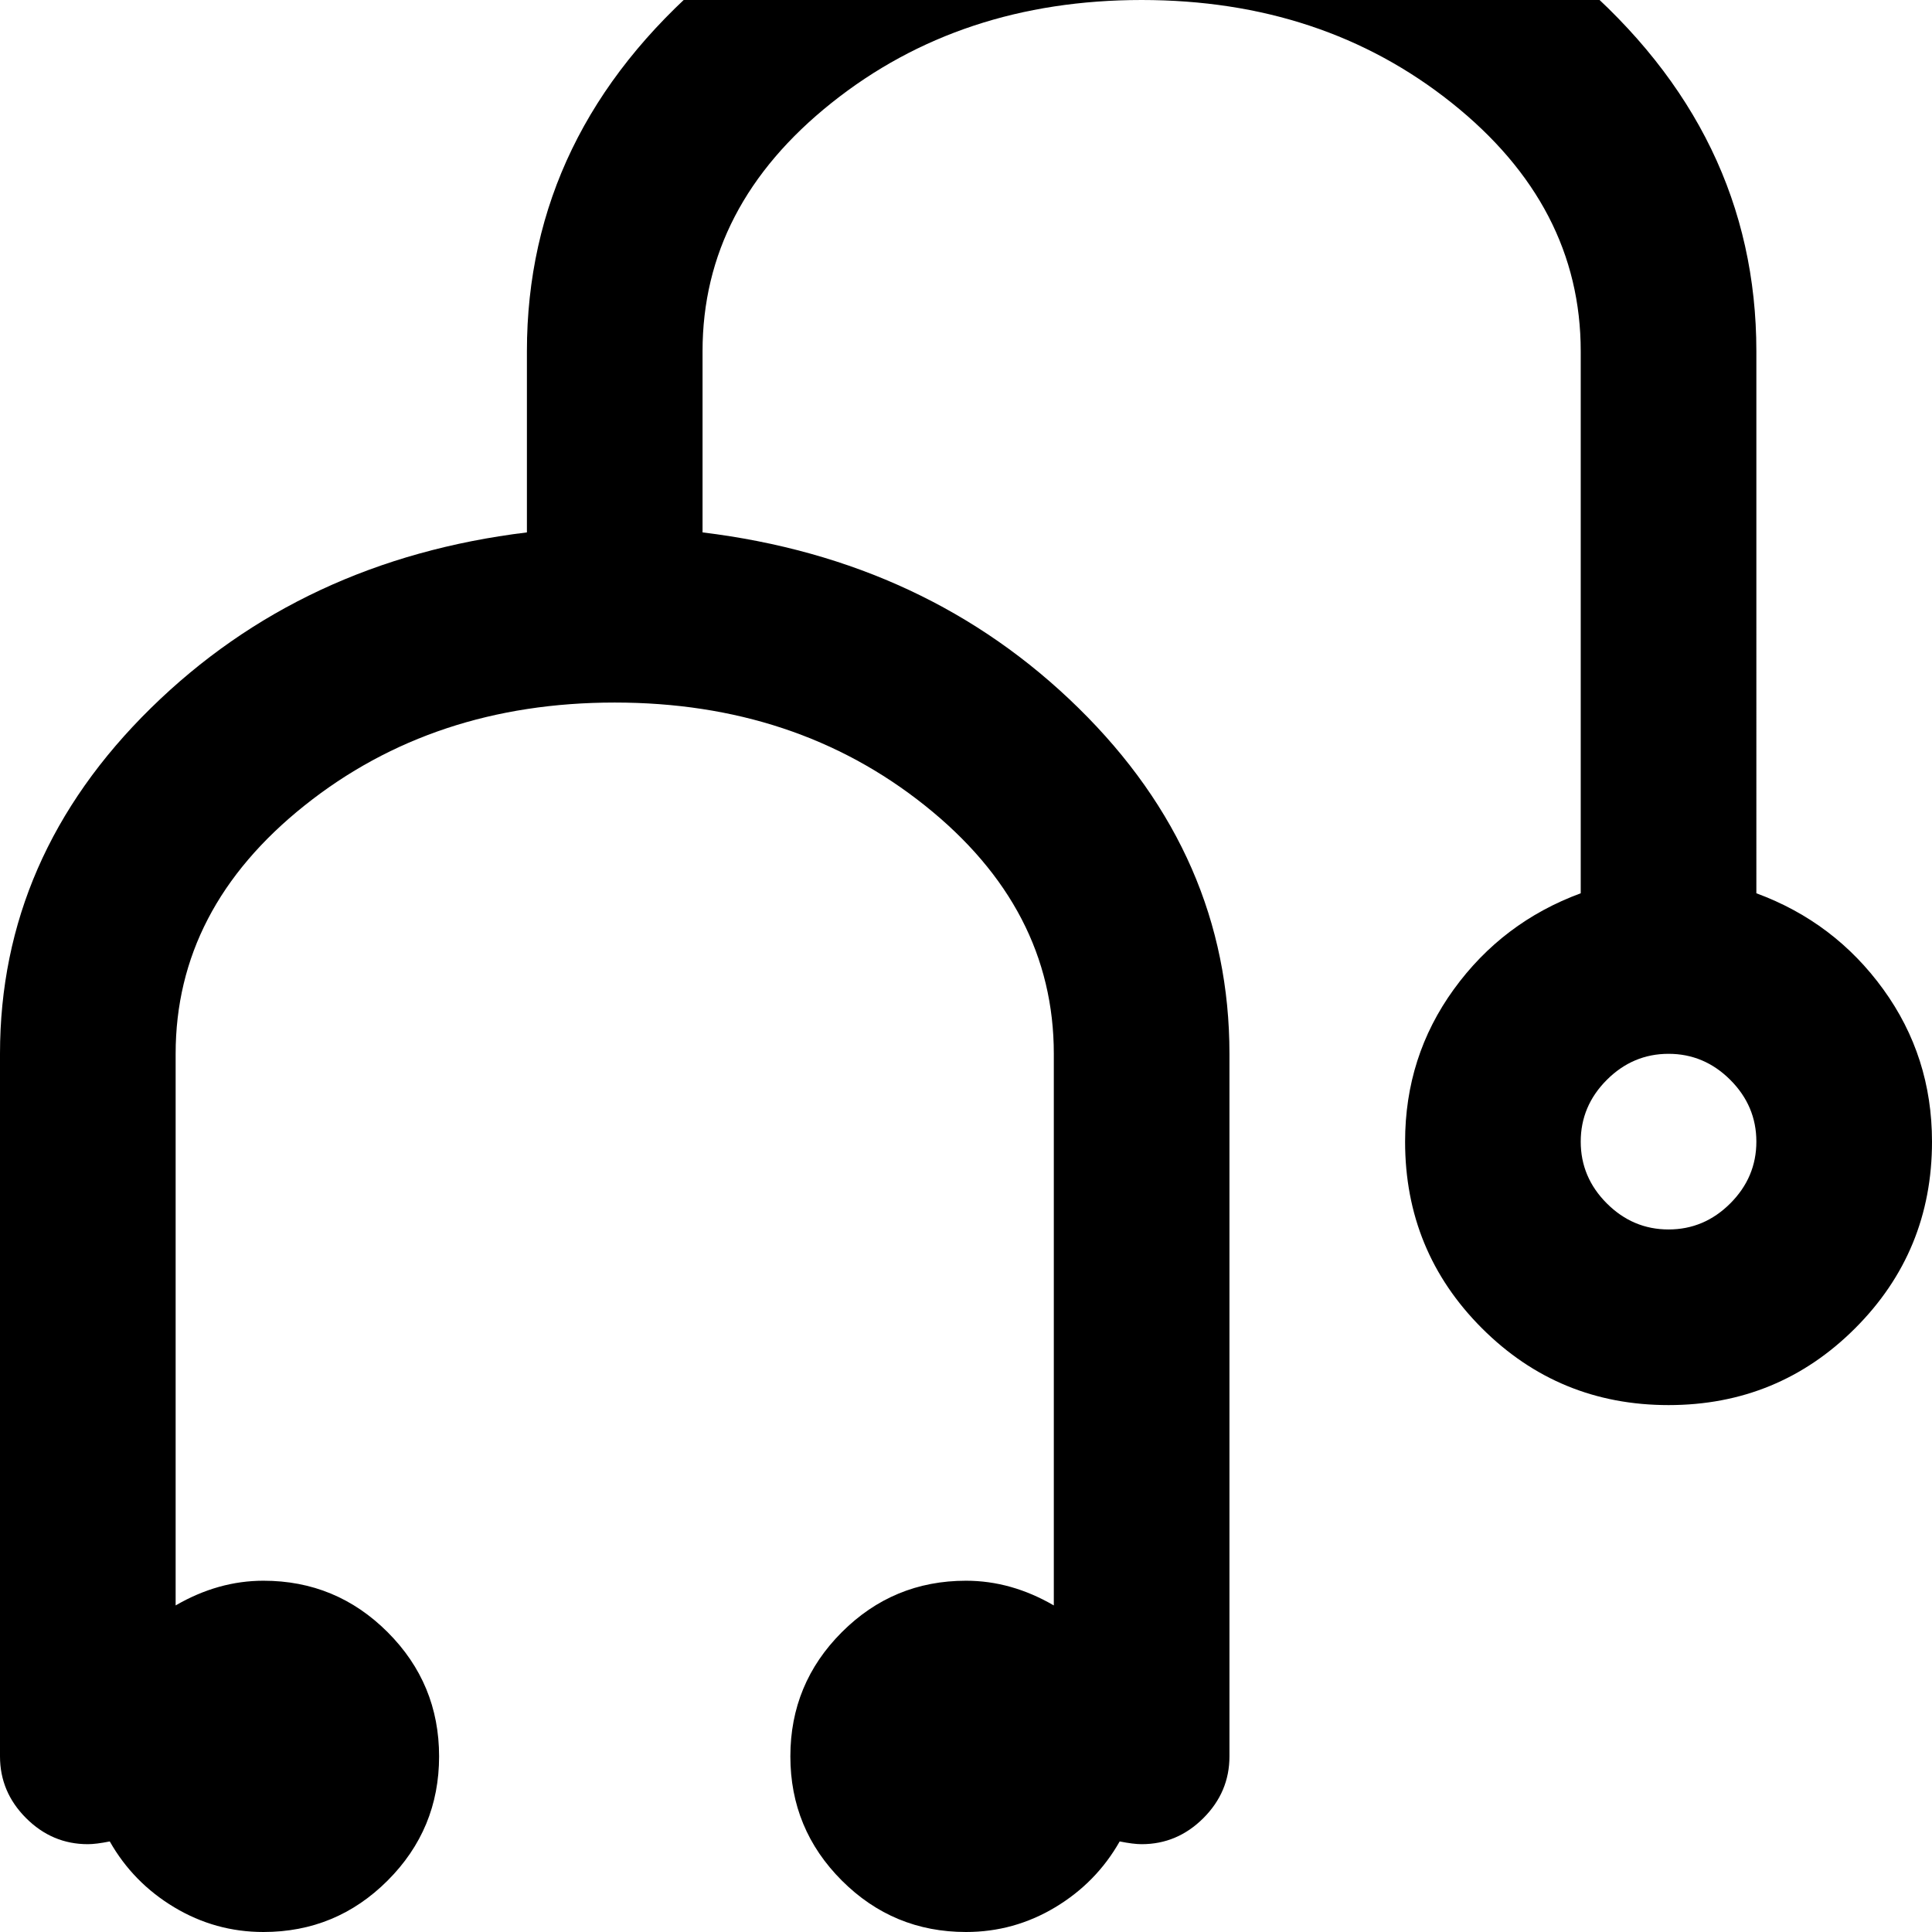 <svg width="64" height="64" viewBox="0 0 1408 1408" xmlns="http://www.w3.org/2000/svg"><path d="M1280 832q0 26-19 45t-45 19-45-19-19-45 19-45 45-19 45 19 19 45zm128 0q0-62-35.5-111t-92.5-70V256q0-159-131.5-271.5T832-128 515.5-15.5 384 256v132q-164 20-274 128T0 768v512q0 26 19 45t45 19q6 0 16-2 17 30 47 48t65 18q53 0 90.5-37.5T320 1280t-37.5-90.5T192 1152q-33 0-64 18V768q0-106 94-181t226-75 226 75 94 181v402q-31-18-64-18-53 0-90.5 37.5T576 1280t37.5 90.5T704 1408q35 0 65-18t47-48q10 2 16 2 26 0 45-19t19-45V768q0-144-110-252T512 388V256q0-106 94-181T832 0t226 75 94 181v395q-57 21-92.5 70T1024 832q0 80 56 136t136 56 136-56 56-136z"/></svg>